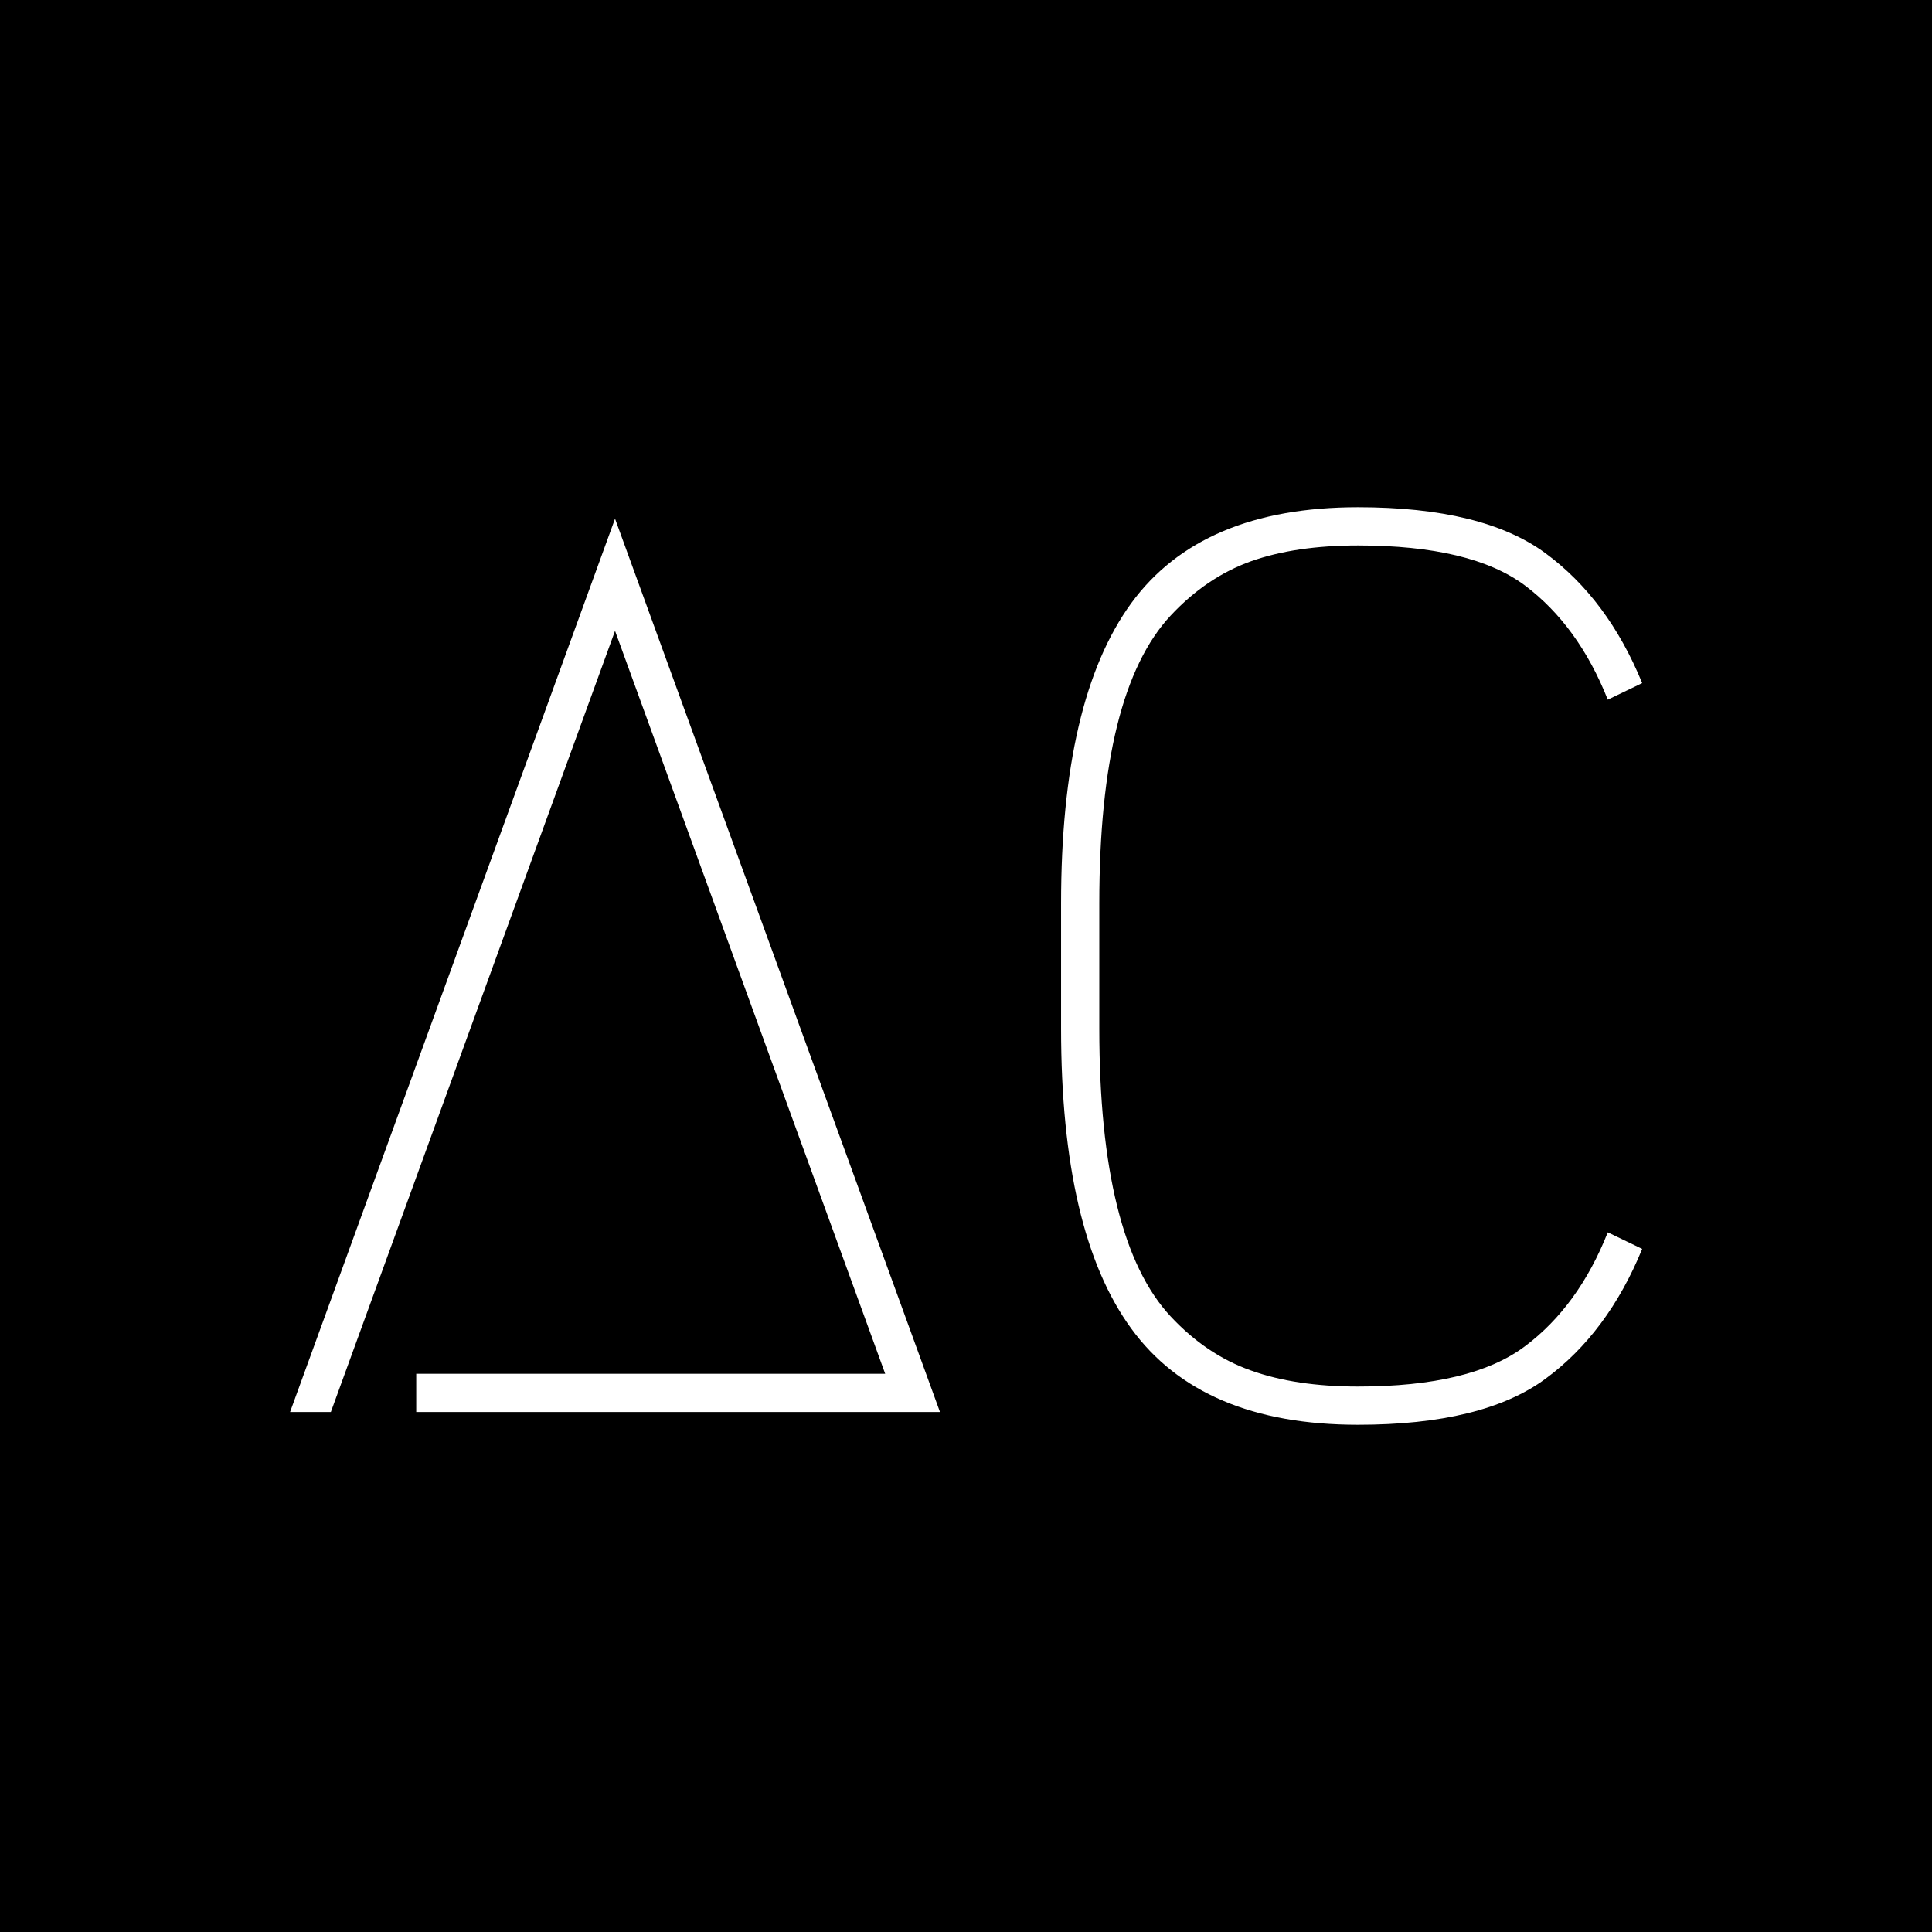 <svg xmlns="http://www.w3.org/2000/svg" version="1.1" xmlns:xlink="http://www.w3.org/1999/xlink" xmlns:svgjs="http://svgjs.dev/svgjs" width="1000" height="1000" viewBox="0 0 1000 1000"><rect width="1000" height="1000" fill="#000000"></rect><g transform="matrix(0.7,0,0,0.7,150.066,242.75)"><svg viewBox="0 0 272 200" data-background-color="#ffffff" preserveAspectRatio="xMidYMid meet" height="735" width="1000" xmlns="http://www.w3.org/2000/svg" xmlns:xlink="http://www.w3.org/1999/xlink"><g id="tight-bounds" transform="matrix(1,0,0,1,-0.026,0)"><svg viewBox="0 0 272.051 200" height="200" width="272.051"><g><svg viewBox="0 0 272.051 200" height="200" width="272.051"><g><svg viewBox="0 0 272.051 200" height="200" width="272.051"><g><svg viewBox="0 0 272.051 200" height="200" width="272.051"><g><svg viewBox="0 0 272.051 200" height="200" width="272.051"><g transform="matrix(1,0,0,1,0,0)"><svg width="272.051" viewBox="0.9 -35.5 53.05 36" height="200" data-palette-color="#ba3b0a"><svg></svg><g class="undefined-text-0" data-fill-palette-color="primary" id="text-0"><path xmlns="http://www.w3.org/2000/svg" d="M5.85 0v-1.5h18.4l-10.6-29.15-11.15 30.65h-1.6l12.75-35.05 12.75 35.05zM52.6-7.05l1.35 0.65c-0.9 2.2-2.167 3.9-3.8 5.1-1.633 1.2-4.083 1.8-7.35 1.8v0c-4.1 0-7.067-1.26-8.9-3.78-1.833-2.513-2.75-6.437-2.75-11.77v0-4.9c0-5.333 0.917-9.26 2.75-11.78 1.833-2.513 4.8-3.77 8.9-3.77v0c3.267 0 5.717 0.6 7.35 1.8 1.633 1.2 2.9 2.9 3.8 5.1v0l-1.35 0.65c-0.767-1.933-1.85-3.427-3.25-4.48-1.4-1.047-3.583-1.57-6.55-1.57v0c-1.633 0-3.033 0.207-4.2 0.62-1.167 0.42-2.217 1.13-3.15 2.13-0.933 1-1.633 2.44-2.1 4.32-0.467 1.887-0.7 4.213-0.7 6.98v0 4.9c0 2.767 0.233 5.09 0.7 6.97 0.467 1.887 1.167 3.33 2.1 4.33 0.933 1 1.983 1.707 3.15 2.12 1.167 0.42 2.567 0.63 4.2 0.63v0c2.967 0 5.15-0.527 6.55-1.58 1.4-1.047 2.483-2.537 3.25-4.47z" fill="#ffffff" fill-rule="nonzero" stroke="none" stroke-width="1" stroke-linecap="butt" stroke-linejoin="miter" stroke-miterlimit="10" stroke-dasharray="" stroke-dashoffset="0" font-family="none" font-weight="none" font-size="none" text-anchor="none" style="mix-blend-mode: normal" data-fill-palette-color="primary" opacity="1"></path></g></svg></g></svg></g></svg></g></svg></g></svg></g><defs></defs></svg><rect width="272.051" height="200" fill="none" stroke="none" visibility="hidden"></rect></g></svg></g></svg>